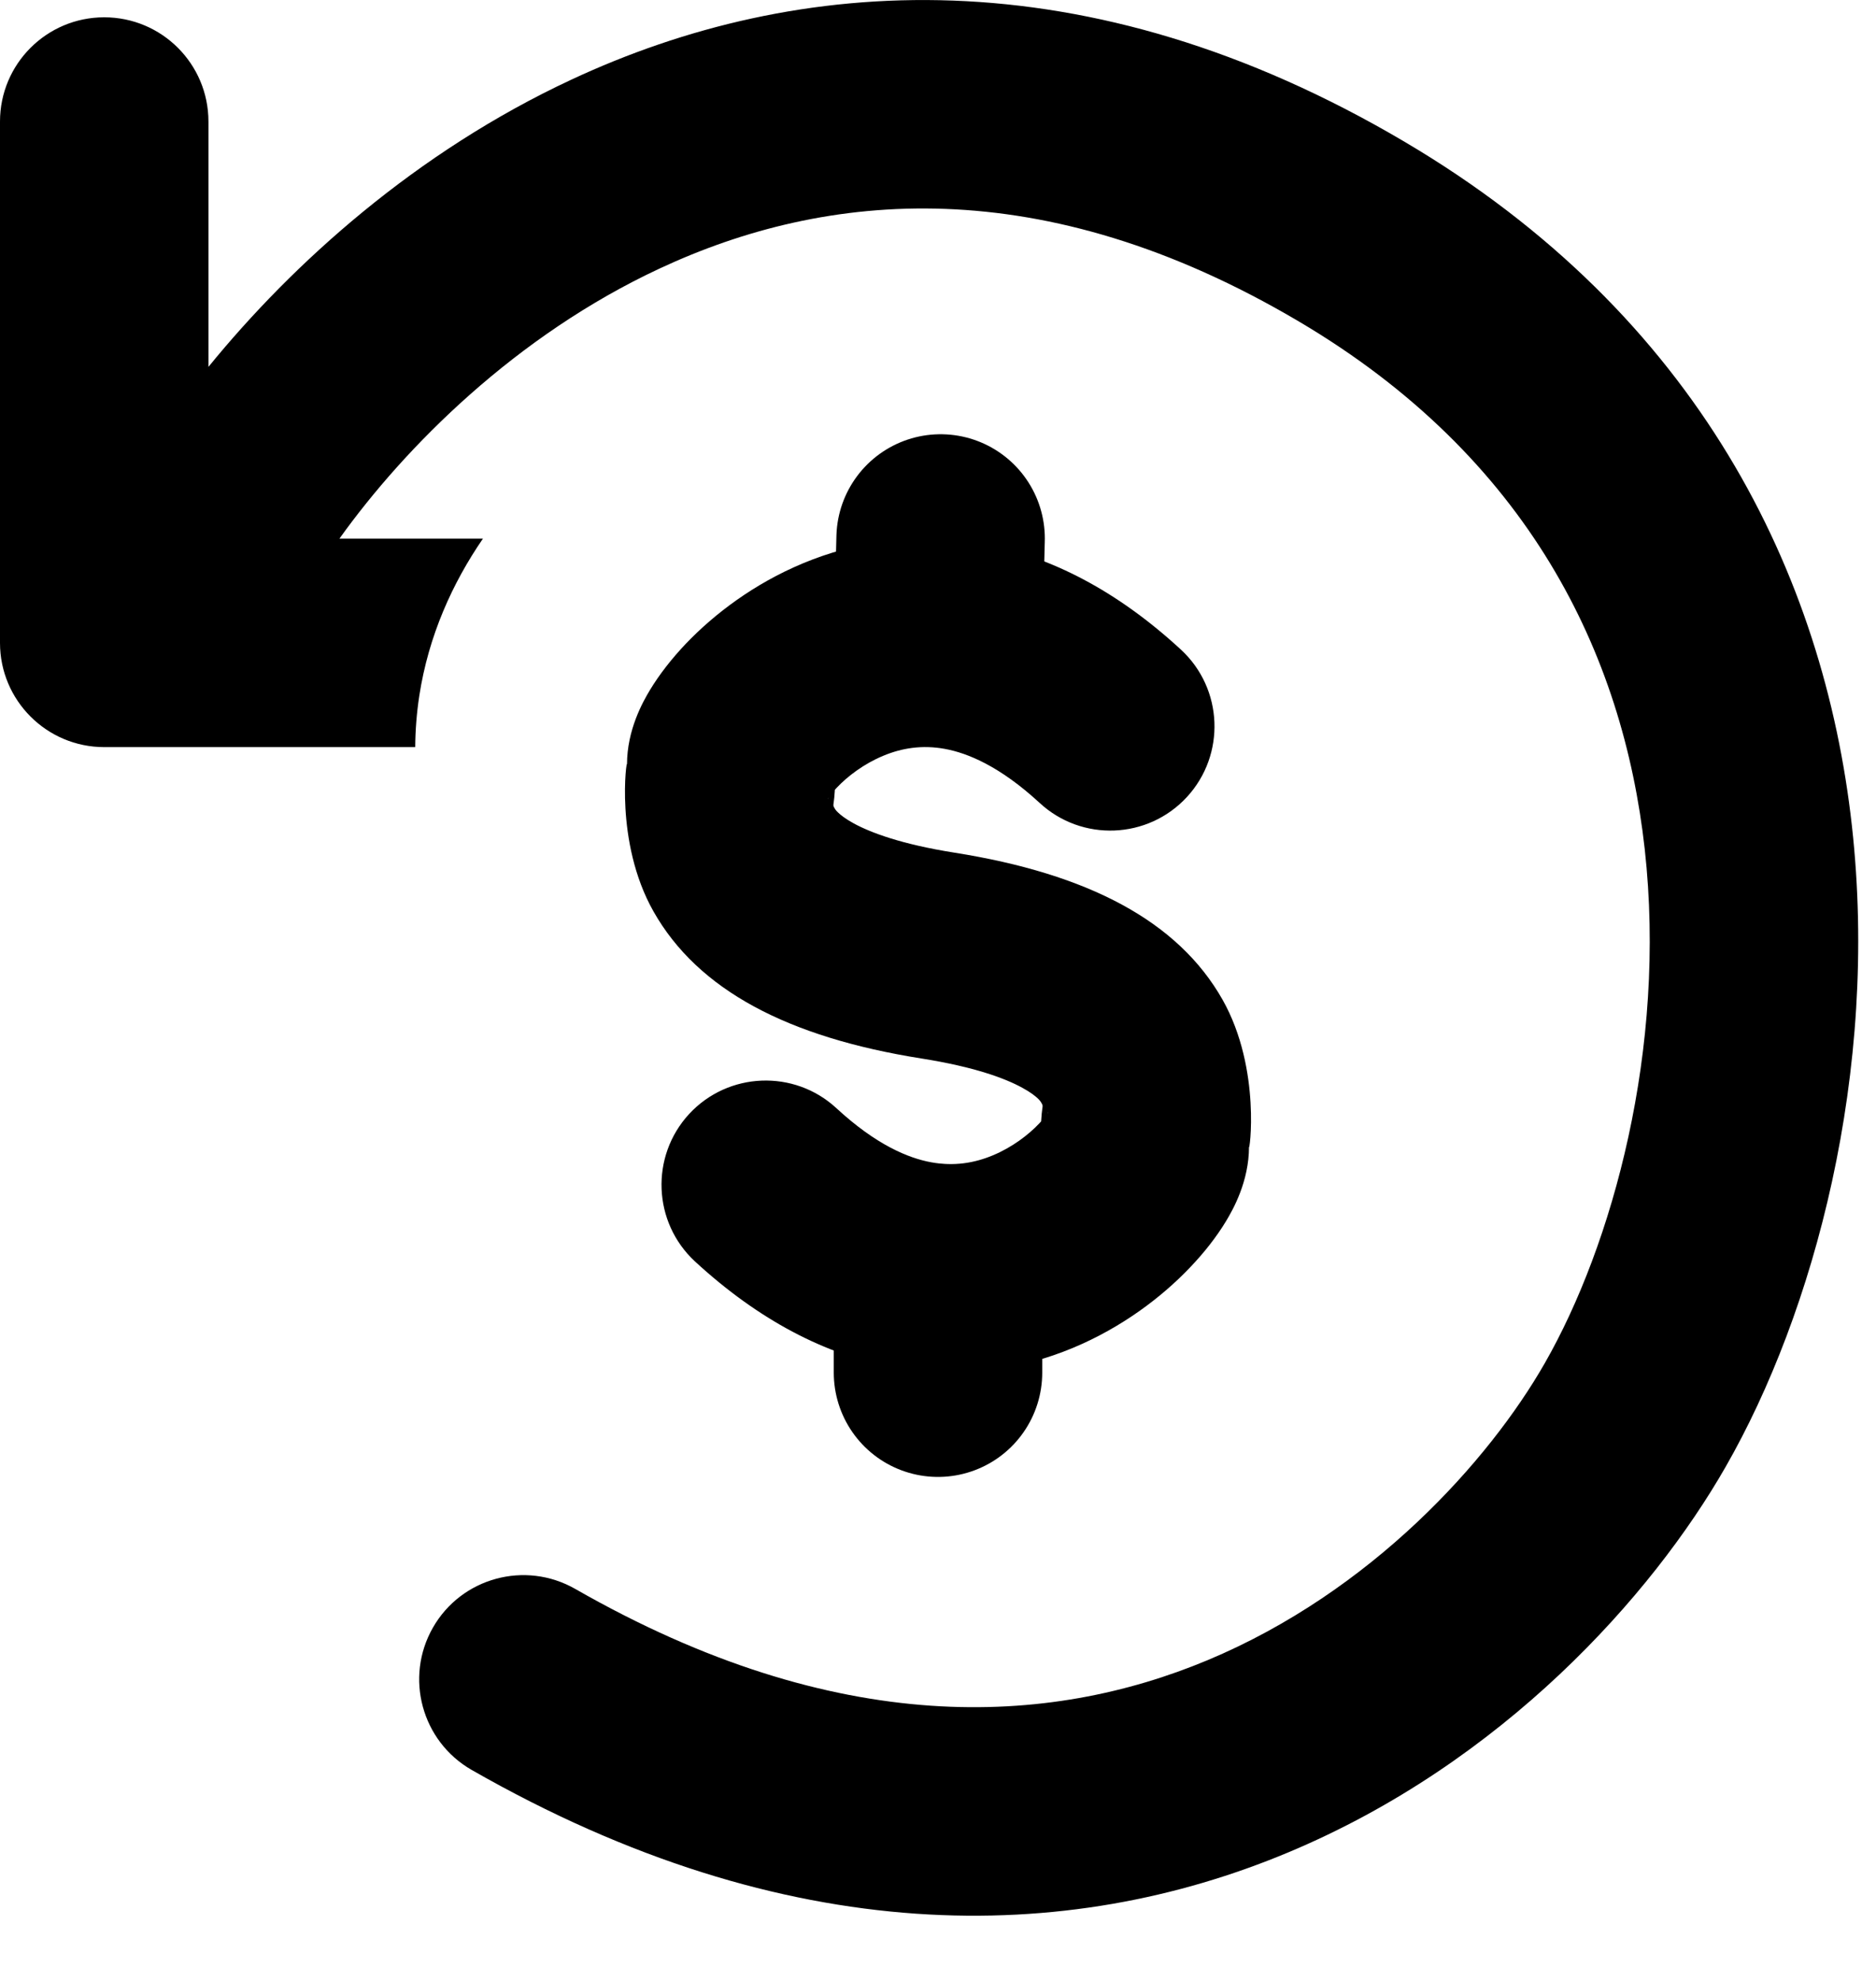<svg width="18" height="19" viewBox="0 0 18 19" fill="none" xmlns="http://www.w3.org/2000/svg">
    <path fill-rule="evenodd" clip-rule="evenodd" d="M4.634 5.166H3.257C3.889 4.283 4.953 3.217 6.328 2.576C7.928 1.829 9.998 1.628 12.46 3.082C14.67 4.386 15.573 6.273 15.781 8.144C15.994 10.061 15.469 11.945 14.822 13.075C14.288 14.009 13.163 15.264 11.588 15.923C10.067 16.559 8.036 16.68 5.519 15.24C5.039 14.966 4.428 15.132 4.154 15.611C3.88 16.09 4.046 16.701 4.525 16.976C7.563 18.714 10.245 18.652 12.359 17.768C14.419 16.907 15.851 15.304 16.558 14.068C17.402 12.595 18.032 10.288 17.769 7.923C17.501 5.512 16.299 3.025 13.477 1.36C10.417 -0.446 7.649 -0.247 5.482 0.764C3.993 1.458 2.812 2.522 2 3.519V1.166C2 0.613 1.552 0.166 1 0.166C0.448 0.166 0 0.613 0 1.166V6.166C0 6.718 0.448 7.166 1 7.166H3.984C3.985 7.003 3.998 6.839 4.023 6.674C4.112 6.096 4.342 5.591 4.634 5.166Z" fill="currentColor" />
    <path d="M9.975 7.701C10.38 8.076 11.013 8.051 11.388 7.645C11.762 7.239 11.737 6.607 11.332 6.232L9.975 7.701ZM8.025 10.629C7.62 10.255 6.987 10.28 6.612 10.685C6.238 11.091 6.263 11.724 6.668 12.099L8.025 10.629ZM11.332 6.232C10.721 5.668 10.079 5.336 9.43 5.216C8.78 5.096 8.191 5.201 7.707 5.402C7.231 5.6 6.851 5.892 6.582 6.173C6.448 6.314 6.328 6.466 6.234 6.622C6.169 6.731 6.016 6.999 6.016 7.333L8.016 7.333C8.016 7.576 7.916 7.707 7.948 7.653C7.953 7.645 7.977 7.609 8.029 7.555C8.132 7.446 8.289 7.326 8.475 7.249C8.652 7.175 8.848 7.143 9.066 7.183C9.284 7.223 9.593 7.349 9.975 7.701L11.332 6.232ZM6.016 7.333C6.016 7.25 5.892 8.072 6.269 8.74C6.696 9.497 7.561 9.95 8.844 10.153L9.156 8.178C8.651 8.098 8.356 7.987 8.192 7.898C8.112 7.854 8.067 7.818 8.043 7.795C8.02 7.774 8.013 7.761 8.011 7.758C7.975 7.694 8.016 7.783 8.016 7.333L6.016 7.333ZM8.844 10.153C9.349 10.233 9.644 10.343 9.808 10.433C9.888 10.476 9.933 10.513 9.957 10.535C9.98 10.557 9.987 10.57 9.989 10.573C10.025 10.637 9.984 10.548 9.984 10.998L11.984 10.998C11.984 11.081 12.108 10.259 11.731 9.59C11.304 8.834 10.439 8.381 9.156 8.178L8.844 10.153ZM9.984 10.998C9.984 10.755 10.084 10.624 10.052 10.678C10.047 10.686 10.023 10.722 9.971 10.776C9.868 10.885 9.711 11.005 9.525 11.082C9.348 11.156 9.152 11.188 8.934 11.148C8.716 11.108 8.407 10.982 8.025 10.629L6.668 12.099C7.279 12.662 7.92 12.995 8.57 13.115C9.22 13.235 9.809 13.13 10.293 12.929C10.768 12.731 11.149 12.439 11.417 12.158C11.552 12.017 11.672 11.865 11.766 11.709C11.831 11.6 11.984 11.332 11.984 10.998L9.984 10.998Z" fill="currentColor" />
    <path d="M9 12.165L9 13.166" stroke="currentColor" stroke-width="2" stroke-linecap="round" stroke-linejoin="round" />
    <path d="M9.025 5.165L9 6.165" stroke="currentColor" stroke-width="2" stroke-linecap="round" stroke-linejoin="round" />
</svg>
    